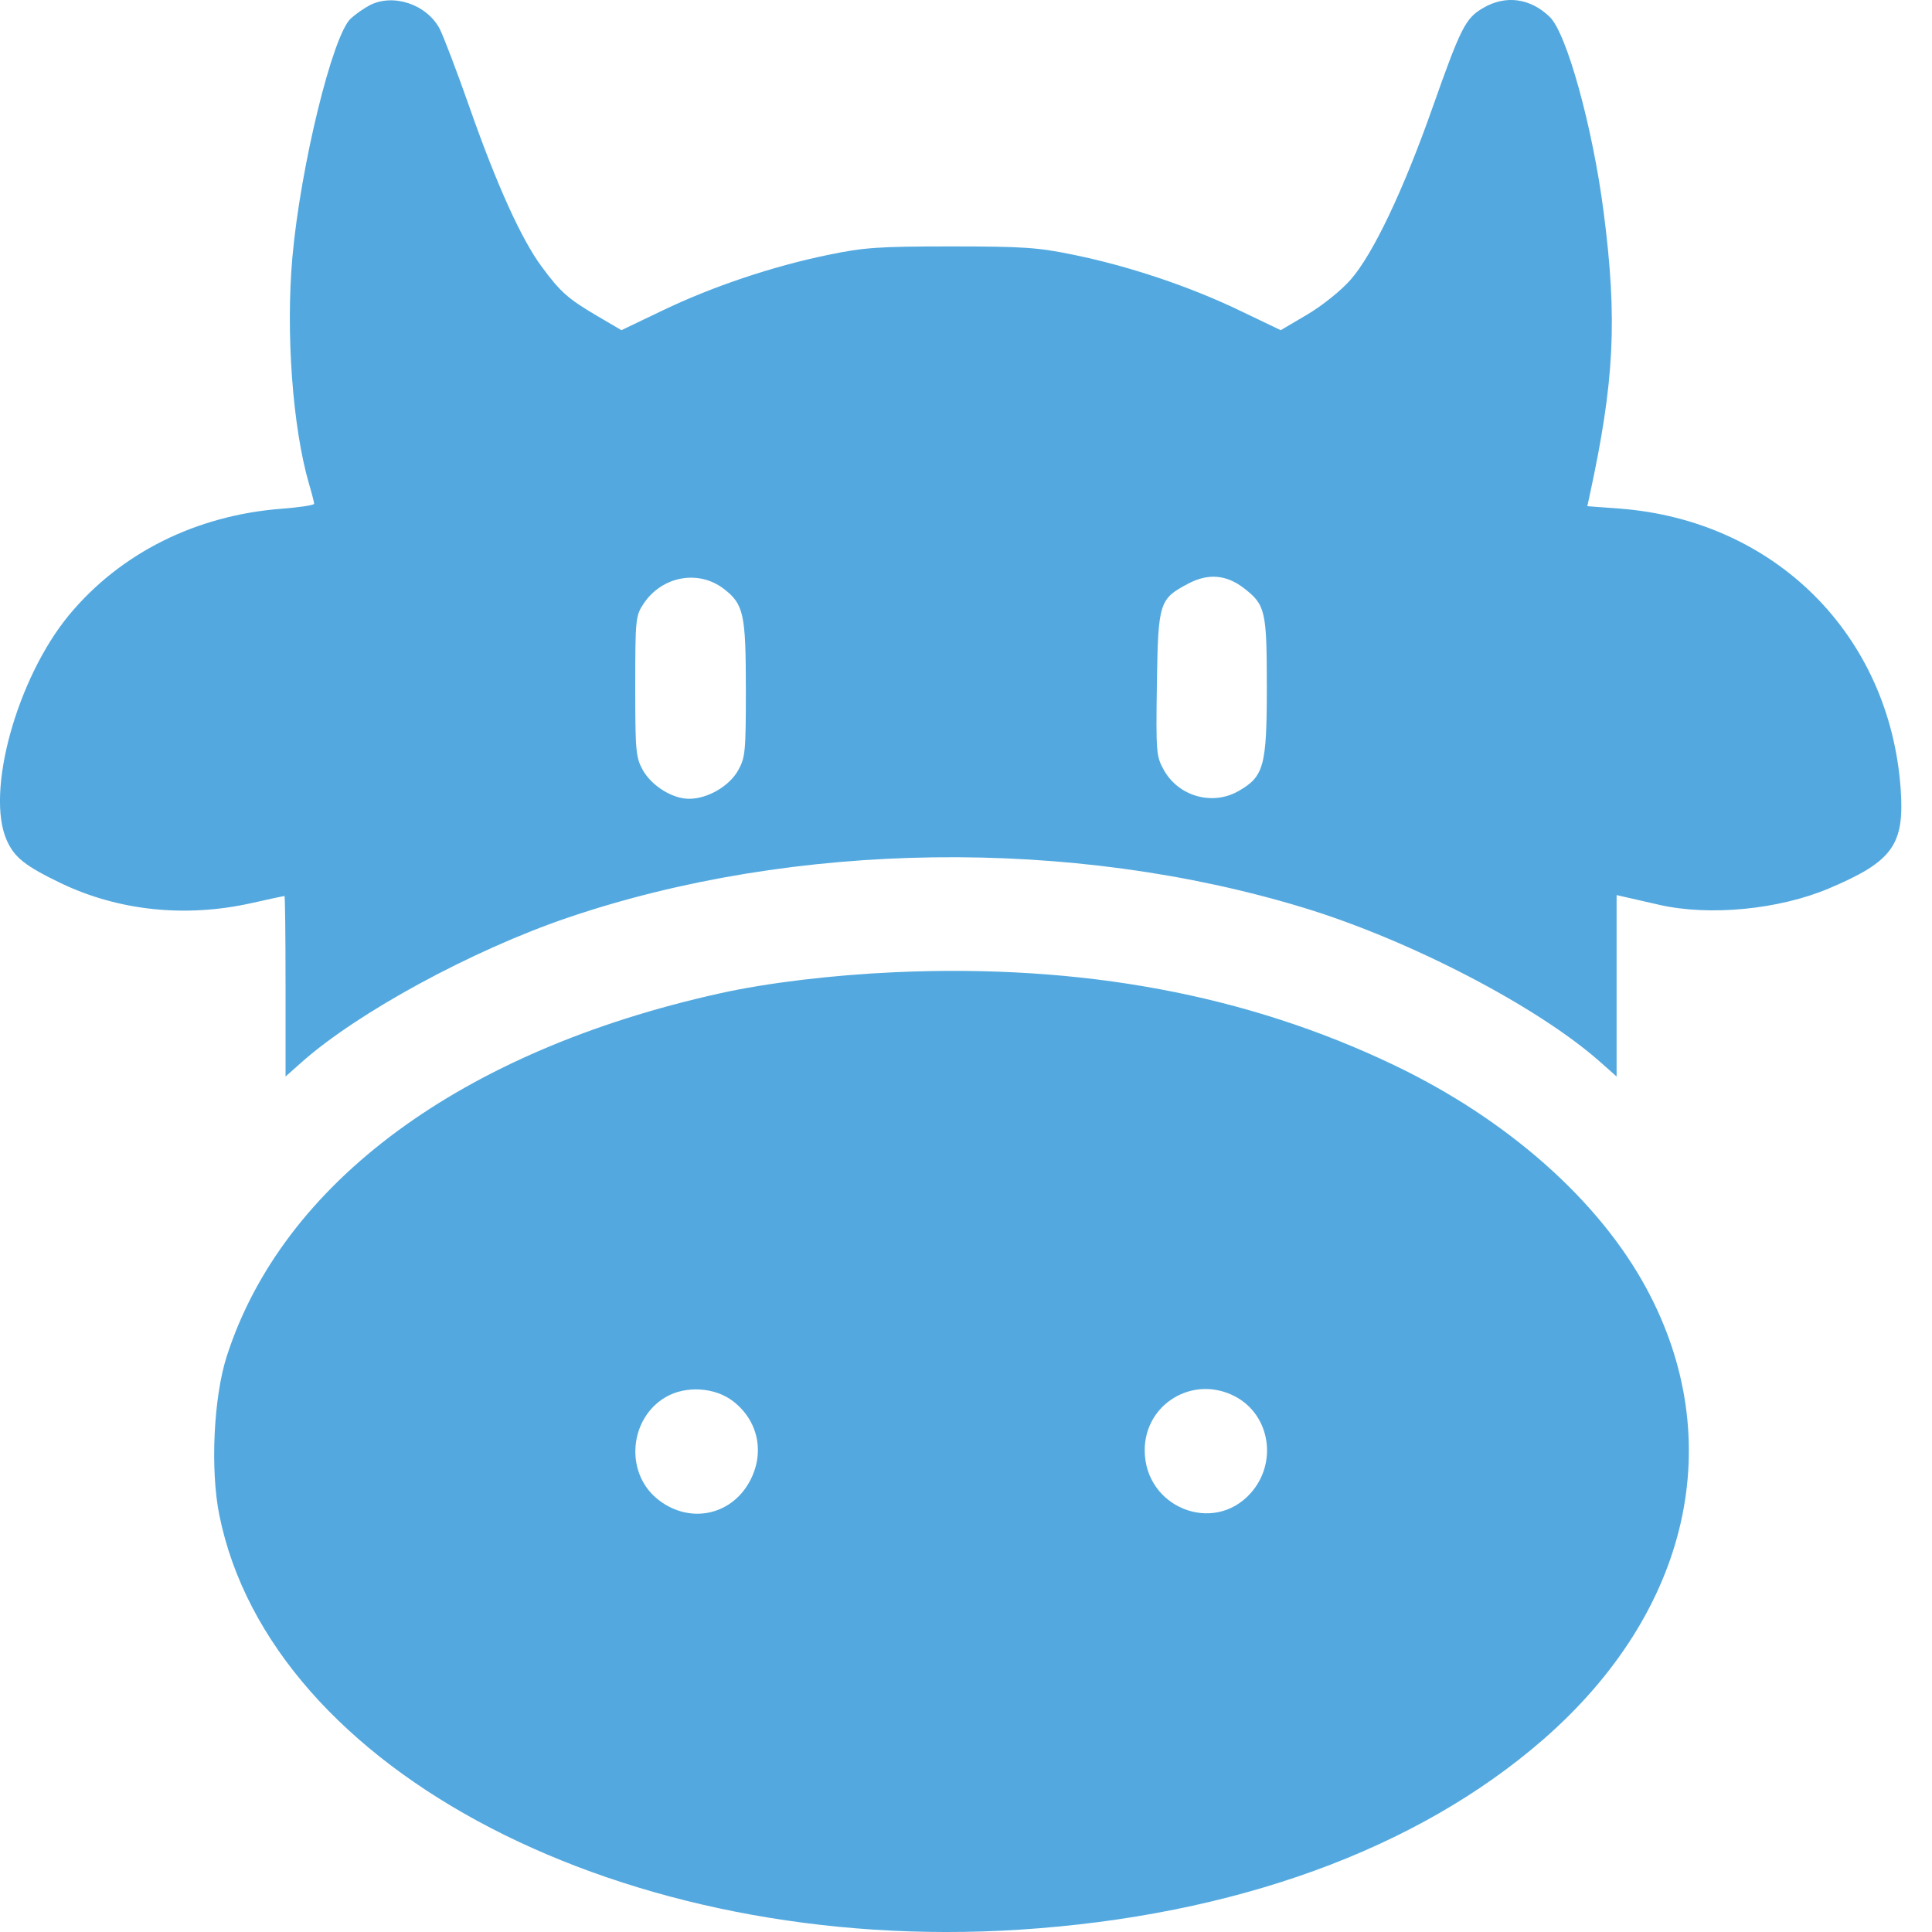 <svg width="20" height="20" viewBox="0 0 20 20" fill="none" xmlns="http://www.w3.org/2000/svg">
<path id="image 48 (Traced)" fill-rule="evenodd" clip-rule="evenodd" d="M3.824 0.056C3.763 0.088 3.676 0.15 3.63 0.193C3.441 0.371 3.111 1.724 3.027 2.661C2.957 3.442 3.029 4.423 3.198 5.006C3.228 5.107 3.252 5.201 3.252 5.215C3.252 5.229 3.102 5.252 2.92 5.266C2.032 5.333 1.249 5.724 0.717 6.364C0.175 7.018 -0.153 8.204 0.071 8.701C0.151 8.879 0.263 8.966 0.635 9.145C1.231 9.429 1.921 9.501 2.603 9.349C2.785 9.308 2.939 9.275 2.945 9.275C2.951 9.275 2.956 9.696 2.956 10.21V11.144L3.125 10.994C3.706 10.479 4.888 9.837 5.874 9.501C8.219 8.703 11.097 8.664 13.502 9.399C14.6 9.734 15.921 10.422 16.566 10.994L16.735 11.144V10.205V9.266L16.836 9.289C16.892 9.302 17.046 9.337 17.178 9.367C17.698 9.485 18.414 9.416 18.933 9.197C19.592 8.918 19.716 8.747 19.676 8.171C19.564 6.575 18.376 5.388 16.767 5.265L16.432 5.24L16.453 5.143C16.712 3.952 16.745 3.312 16.601 2.196C16.488 1.318 16.219 0.345 16.043 0.175C15.841 -0.02 15.587 -0.054 15.354 0.082C15.17 0.189 15.123 0.283 14.829 1.115C14.527 1.972 14.213 2.632 13.981 2.896C13.883 3.008 13.689 3.163 13.533 3.256L13.258 3.418L12.832 3.214C12.316 2.966 11.691 2.756 11.12 2.639C10.746 2.561 10.592 2.551 9.845 2.551C9.098 2.551 8.944 2.561 8.571 2.639C8 2.756 7.375 2.966 6.859 3.214L6.433 3.418L6.181 3.27C5.88 3.093 5.8 3.022 5.607 2.76C5.397 2.476 5.142 1.913 4.862 1.115C4.729 0.736 4.588 0.367 4.55 0.295C4.414 0.043 4.068 -0.072 3.824 0.056ZM7.493 6.096C7.699 6.254 7.721 6.357 7.721 7.136C7.721 7.781 7.716 7.841 7.641 7.975C7.549 8.139 7.325 8.269 7.133 8.269C6.96 8.269 6.746 8.135 6.654 7.971C6.582 7.841 6.576 7.775 6.576 7.105C6.576 6.414 6.58 6.374 6.66 6.253C6.85 5.964 7.229 5.893 7.493 6.096ZM12.876 6.088C13.1 6.261 13.114 6.322 13.114 7.116C13.114 7.93 13.084 8.04 12.819 8.19C12.55 8.343 12.2 8.244 12.048 7.971C11.969 7.829 11.966 7.791 11.976 7.08C11.989 6.233 12 6.2 12.304 6.04C12.508 5.933 12.695 5.949 12.876 6.088ZM9.27 10.064C8.617 10.093 7.941 10.174 7.448 10.284C4.775 10.877 2.924 12.242 2.346 14.044C2.211 14.467 2.176 15.214 2.27 15.682C2.804 18.338 6.468 20.238 10.553 19.976C12.778 19.833 14.669 19.146 15.978 18.005C17.492 16.684 17.896 14.913 17.043 13.336C16.55 12.424 15.604 11.587 14.431 11.026C12.908 10.297 11.204 9.979 9.27 10.064ZM7.588 14.505C7.853 14.708 7.921 15.047 7.757 15.342C7.557 15.702 7.113 15.778 6.794 15.508C6.467 15.23 6.518 14.681 6.891 14.463C7.097 14.342 7.401 14.36 7.588 14.505ZM12.78 14.453C13.148 14.642 13.23 15.141 12.946 15.458C12.559 15.89 11.85 15.603 11.85 15.013C11.85 14.532 12.35 14.232 12.78 14.453Z" fill="#53A9DF"/>
</svg>
